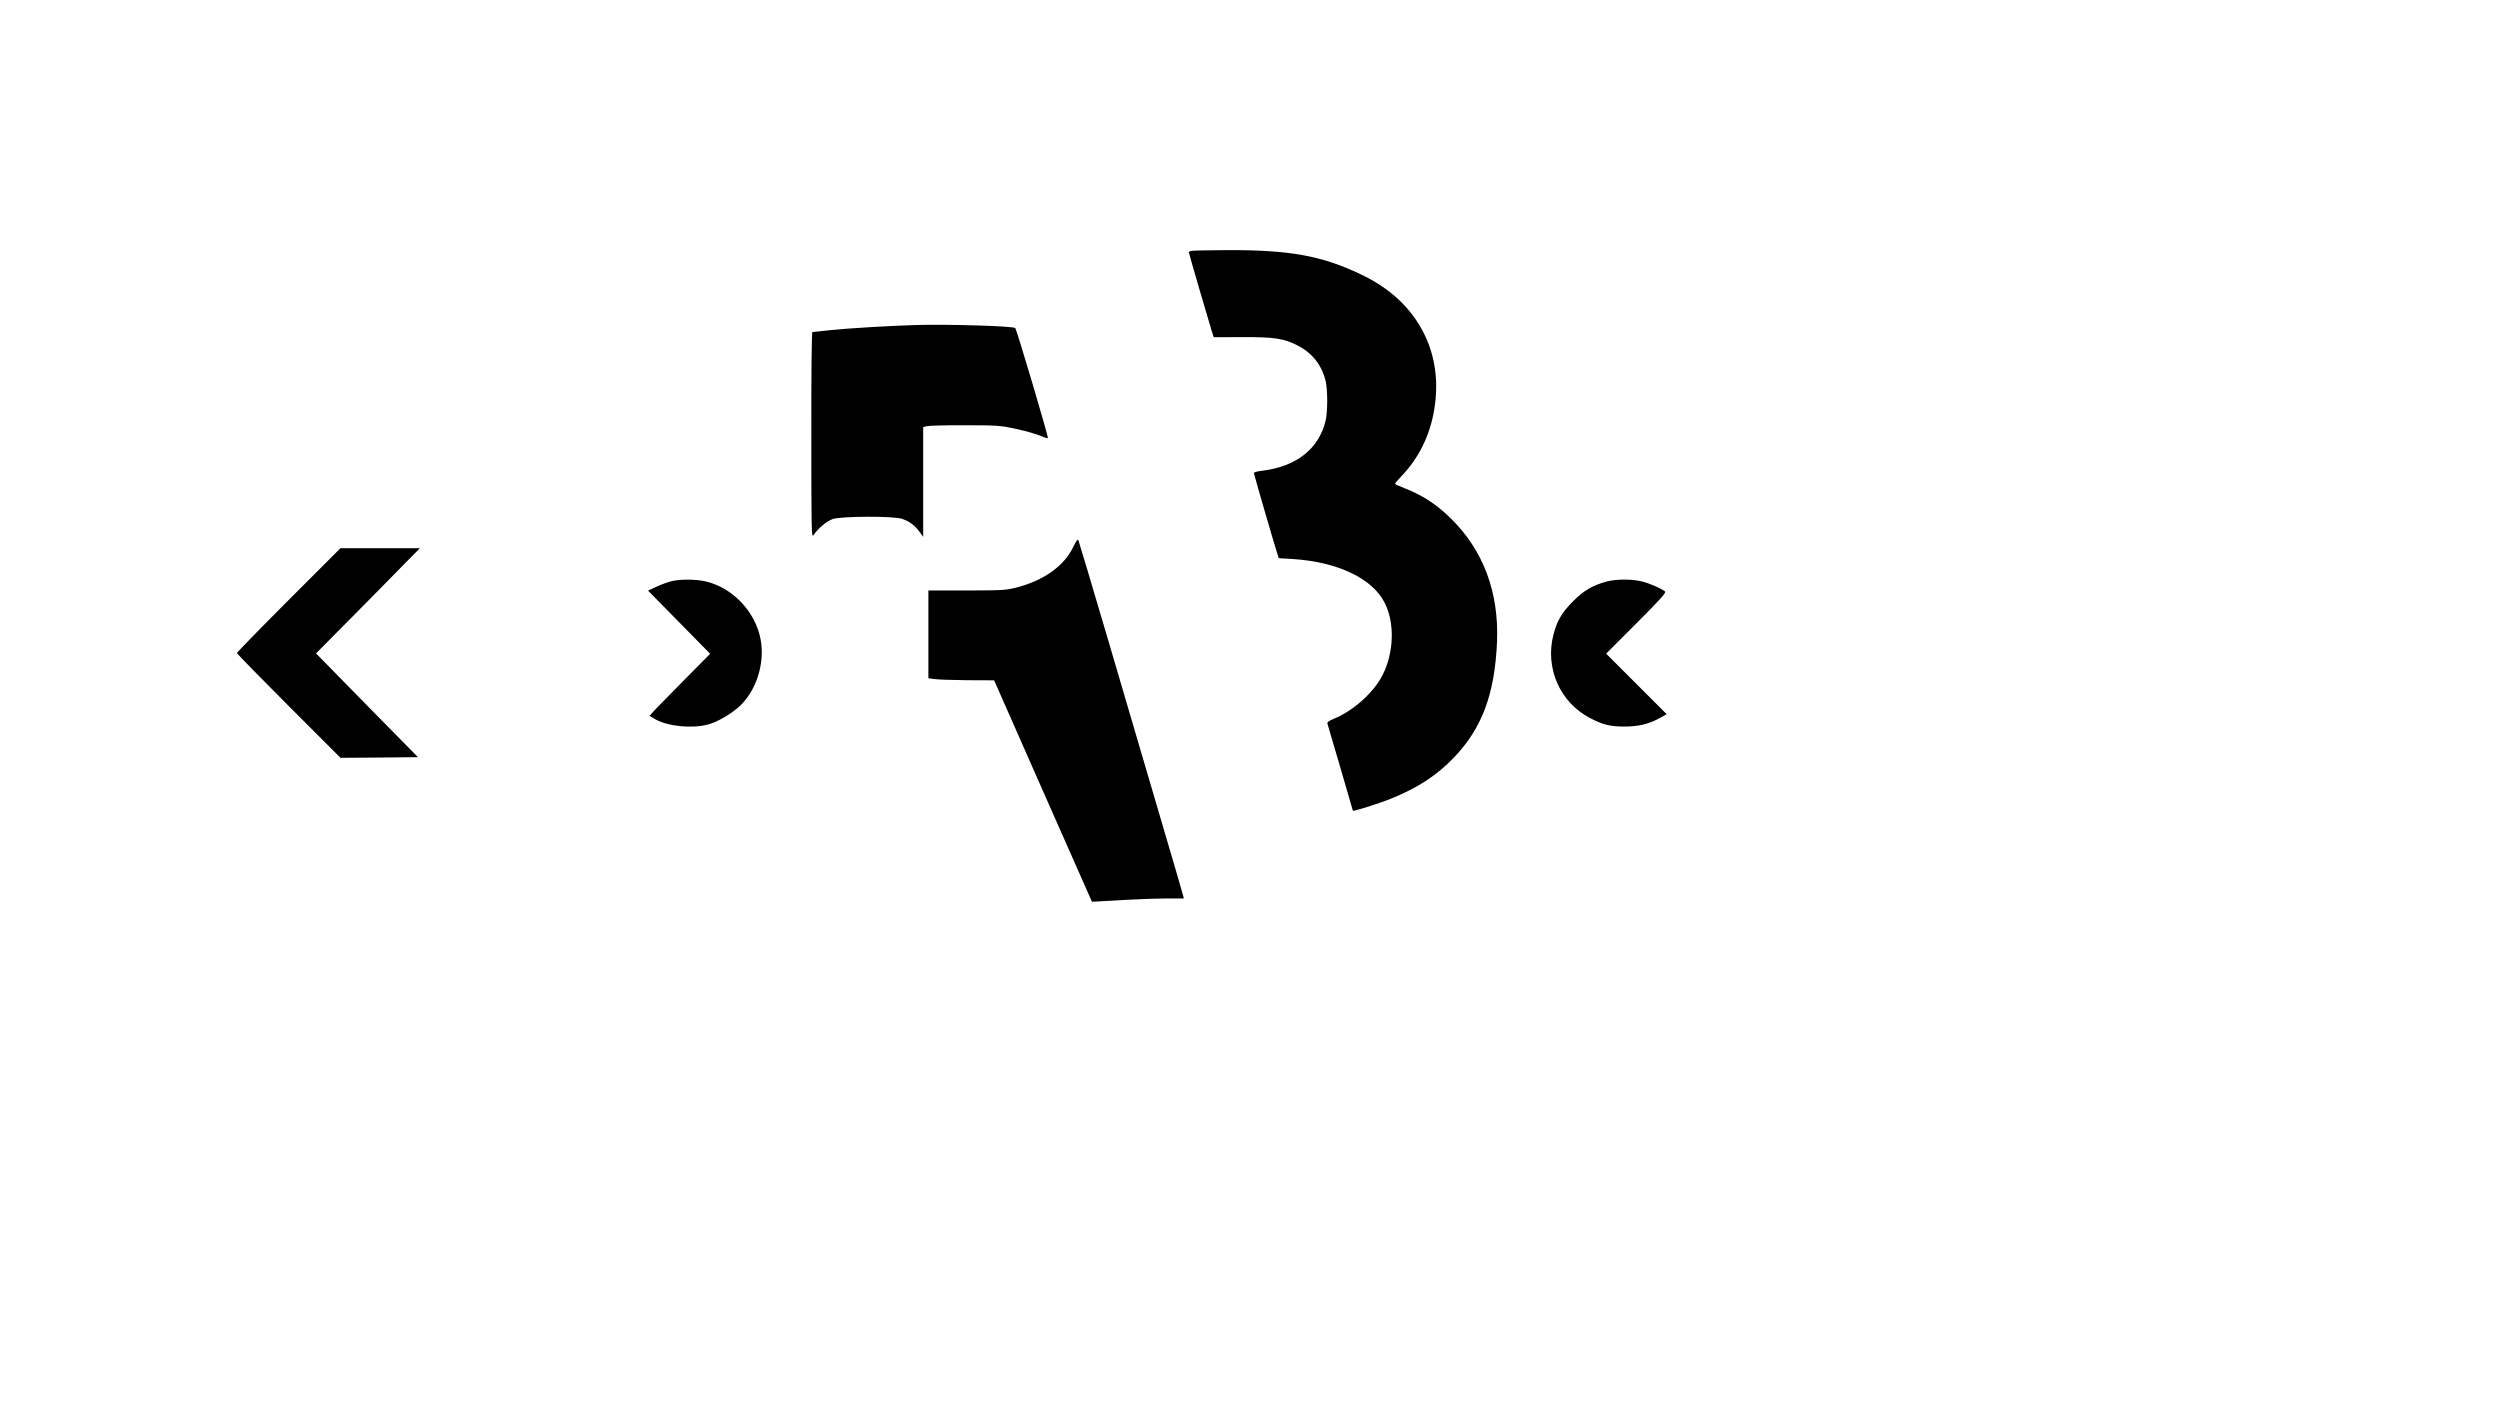 <?xml version="1.0" standalone="no"?>
<!DOCTYPE svg PUBLIC "-//W3C//DTD SVG 20010904//EN"
 "http://www.w3.org/TR/2001/REC-SVG-20010904/DTD/svg10.dtd">
<svg version="1.0" xmlns="http://www.w3.org/2000/svg"
 width="1920pt" height="1080pt" viewBox="0 0 1920 1080"
 preserveAspectRatio="xMidYMid meet">

<g transform="translate(0,1080) scale(0.1,-0.1)"
fill="#000000" stroke="none">
<path d="M9148 8873 c-10 -2 -18 -7 -18 -10 0 -7 156 -542 176 -605 l16 -48
216 1 c245 1 321 -10 423 -62 116 -58 190 -152 220 -275 16 -66 16 -236 0
-304 -52 -218 -226 -355 -493 -386 -32 -4 -58 -11 -58 -17 0 -9 149 -523 181
-623 l10 -31 104 -6 c347 -22 614 -148 709 -336 79 -154 72 -383 -16 -556 -69
-135 -226 -275 -374 -335 -41 -17 -53 -27 -49 -39 11 -35 195 -664 195 -667 0
-8 196 53 292 92 208 84 355 180 488 320 213 224 310 486 327 884 16 381 -105
704 -356 950 -106 104 -209 172 -341 225 -45 18 -83 35 -86 38 -3 2 20 30 51
62 132 138 218 313 250 510 35 211 8 408 -77 580 -98 198 -259 350 -489 459
-300 143 -547 187 -1028 185 -141 -1 -264 -3 -273 -6z"/>
<path d="M7040 8304 c-208 -6 -523 -25 -658 -39 -74 -8 -138 -15 -143 -15 -5
0 -9 -326 -8 -792 0 -741 1 -791 17 -768 34 52 101 108 148 124 66 22 470 24
533 1 57 -20 97 -50 132 -98 l29 -40 0 421 0 422 28 7 c15 4 146 8 292 7 246
0 274 -2 385 -26 66 -14 149 -37 185 -51 35 -15 66 -25 68 -22 6 6 -241 839
-251 846 -21 15 -519 30 -757 23z"/>
<path d="M8242 6598 c-69 -142 -219 -251 -420 -306 -94 -25 -105 -26 -395 -27
l-297 0 0 -337 0 -337 44 -6 c25 -4 138 -8 253 -9 l208 -1 375 -850 376 -850
29 1 c17 1 119 7 228 13 109 6 255 11 324 11 l125 0 -7 27 c-3 15 -87 300
-185 633 -98 333 -276 936 -394 1340 -119 404 -220 742 -224 751 -5 11 -16 -3
-40 -53z"/>
<path d="M2217 6192 c-218 -218 -397 -402 -397 -407 0 -6 179 -189 398 -408
l397 -397 298 2 297 3 -392 398 -391 399 254 256 c140 141 319 323 399 405
l145 147 -305 0 -305 0 -398 -398z"/>
<path d="M5155 6336 c-28 -7 -79 -26 -114 -42 l-64 -30 238 -242 239 -243
-195 -197 c-107 -108 -212 -216 -233 -238 l-38 -42 43 -25 c95 -55 279 -74
404 -42 69 18 170 75 237 134 135 119 205 335 169 523 -41 212 -214 394 -422
443 -76 17 -194 18 -264 1z"/>
<path d="M12340 6334 c-109 -29 -178 -70 -259 -152 -88 -89 -123 -149 -151
-258 -65 -255 50 -517 280 -638 96 -51 156 -66 265 -66 107 0 187 19 267 63
l58 32 -232 232 -233 233 233 233 c181 181 230 236 220 244 -30 25 -122 64
-180 78 -79 19 -196 18 -268 -1z"/>
</g>
</svg>

